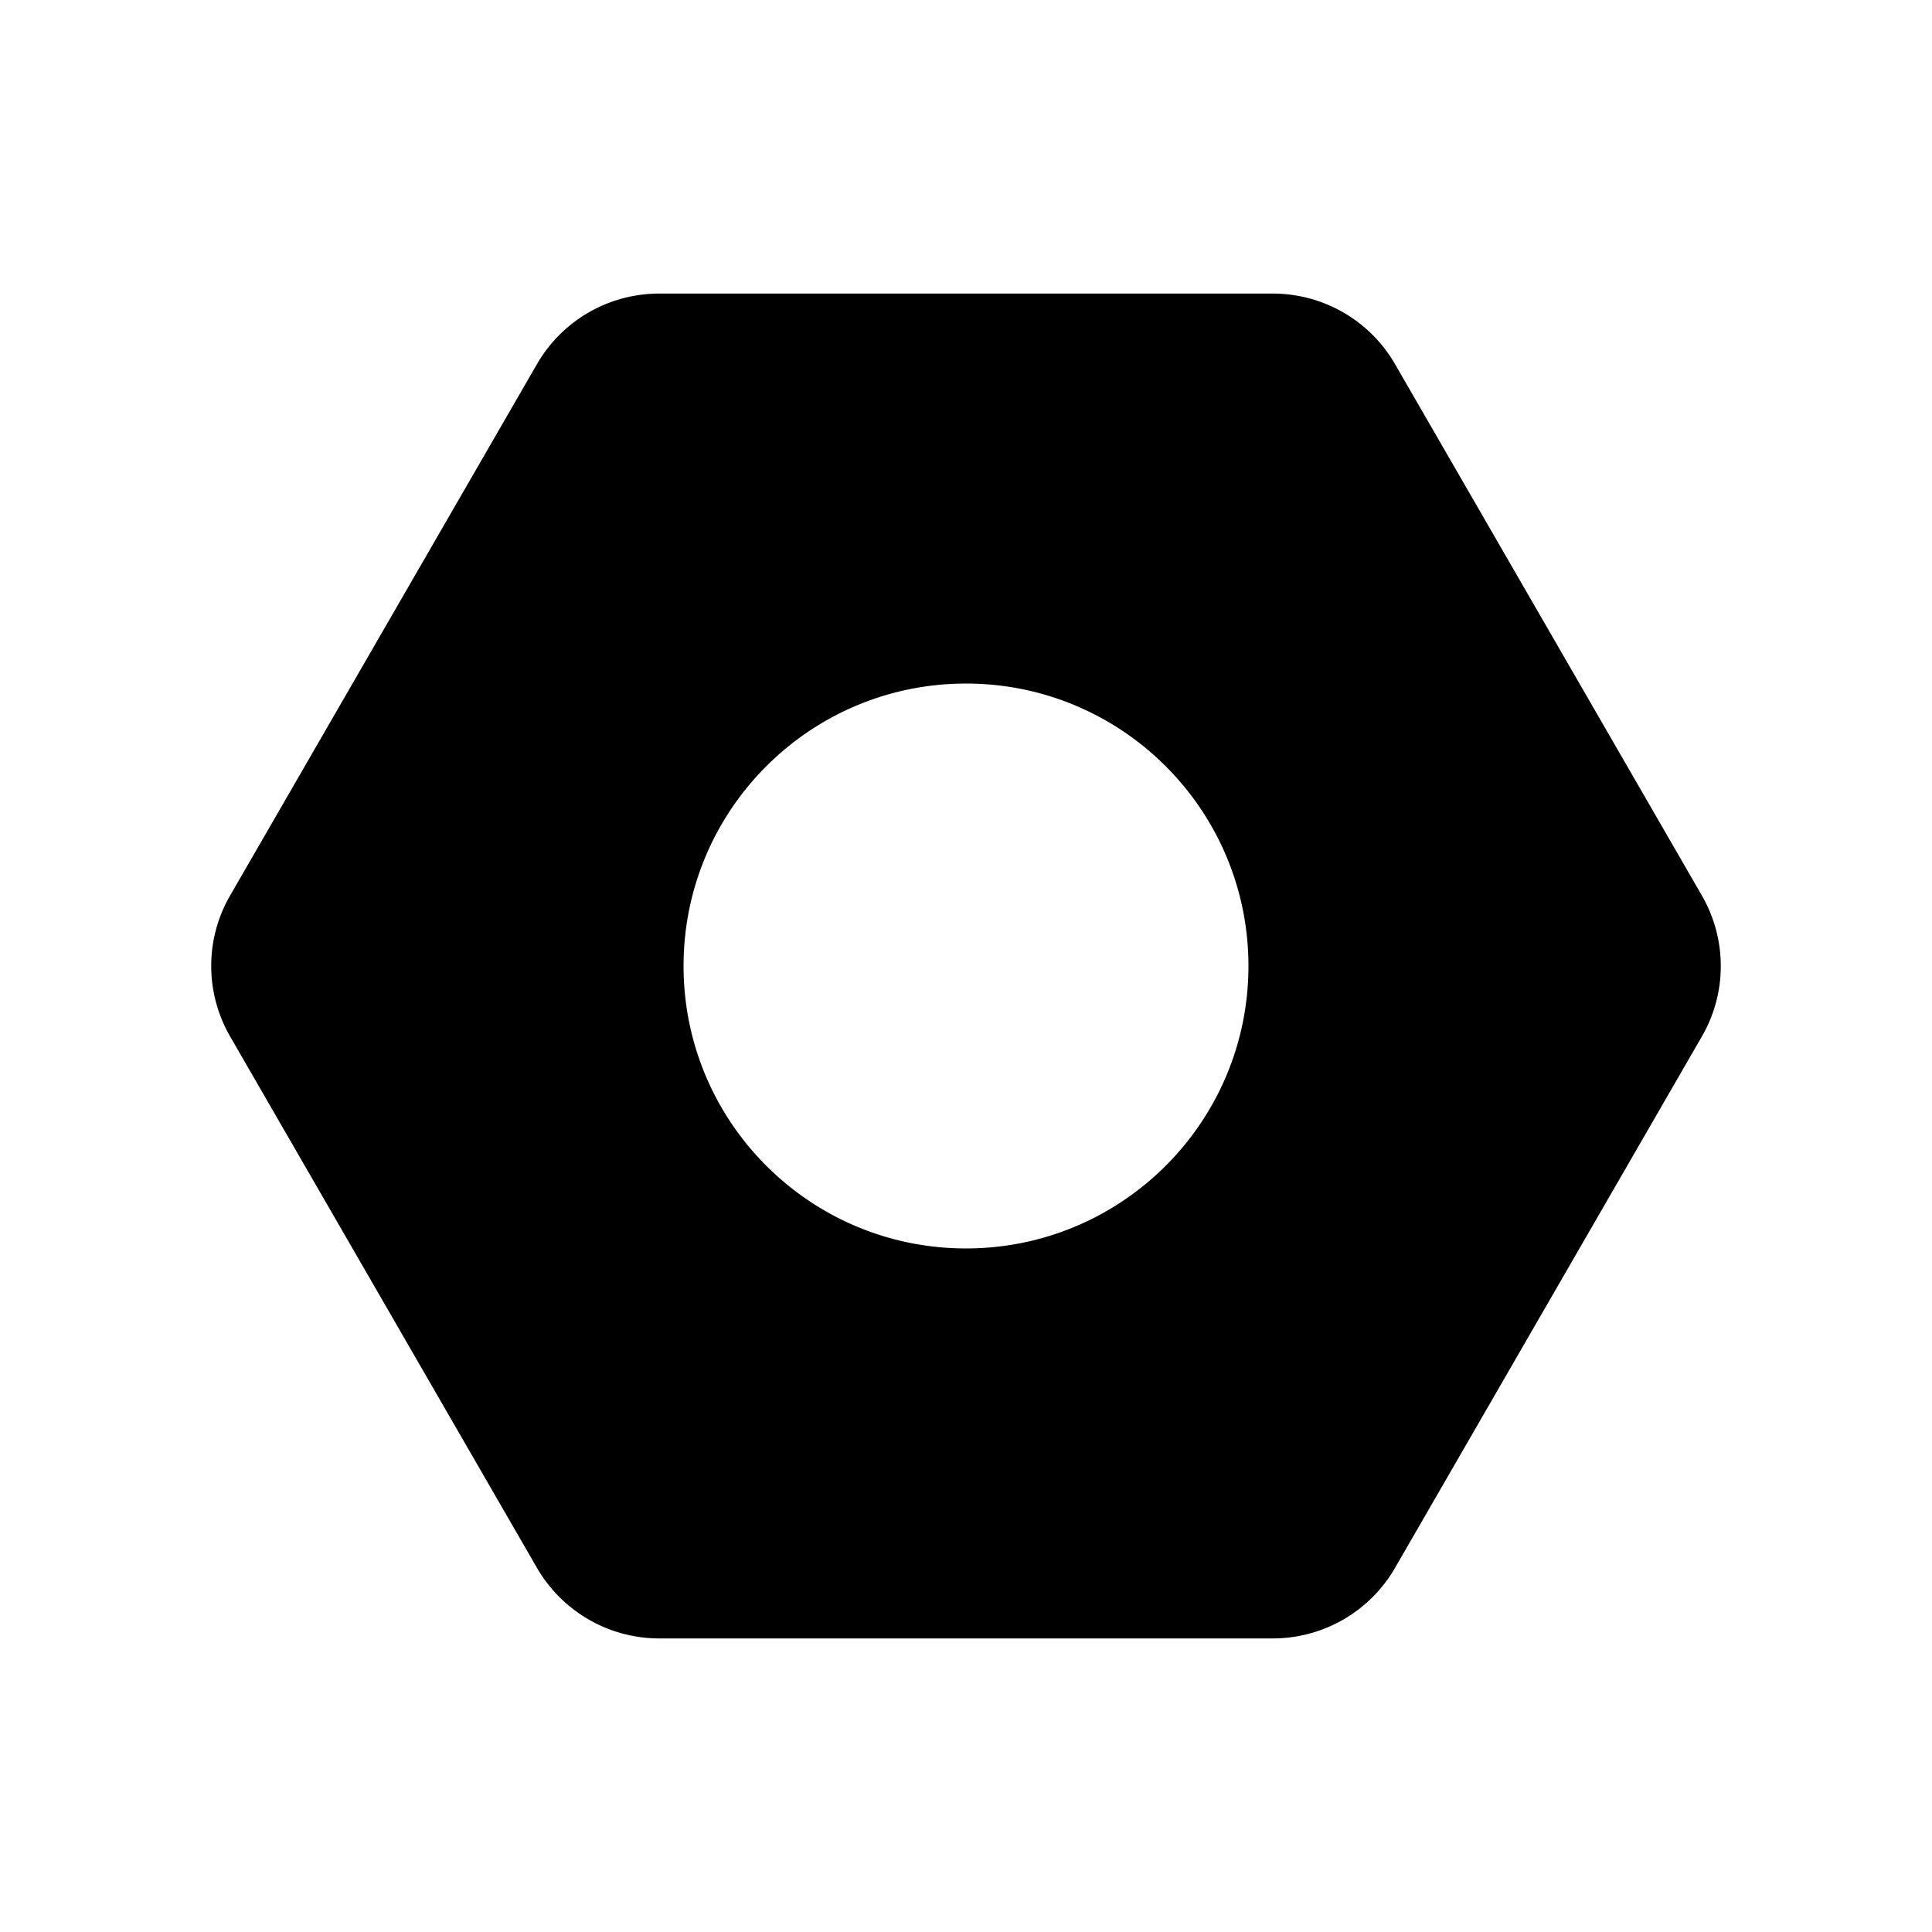 <svg class="icon" viewBox="0 0 1024 1024" xmlns="http://www.w3.org/2000/svg" width="20" height="20"><defs><style/></defs><path d="M512 661.7c82.7 0 149.7-67 149.7-149.7s-67-149.7-149.7-149.7-149.7 67-149.7 149.7 67 149.7 149.7 149.7zM739.4 193L902 474.6c13.4 23.2 13.4 51.7 0 74.8L739.4 831a74.79 74.79 0 0 1-64.8 37.4H349.4c-26.7 0-51.4-14.3-64.8-37.4L122 549.4c-13.4-23.2-13.4-51.7 0-74.8L284.6 193a74.79 74.79 0 0 1 64.8-37.4h325.2c26.7 0 51.4 14.2 64.8 37.4z"/></svg>